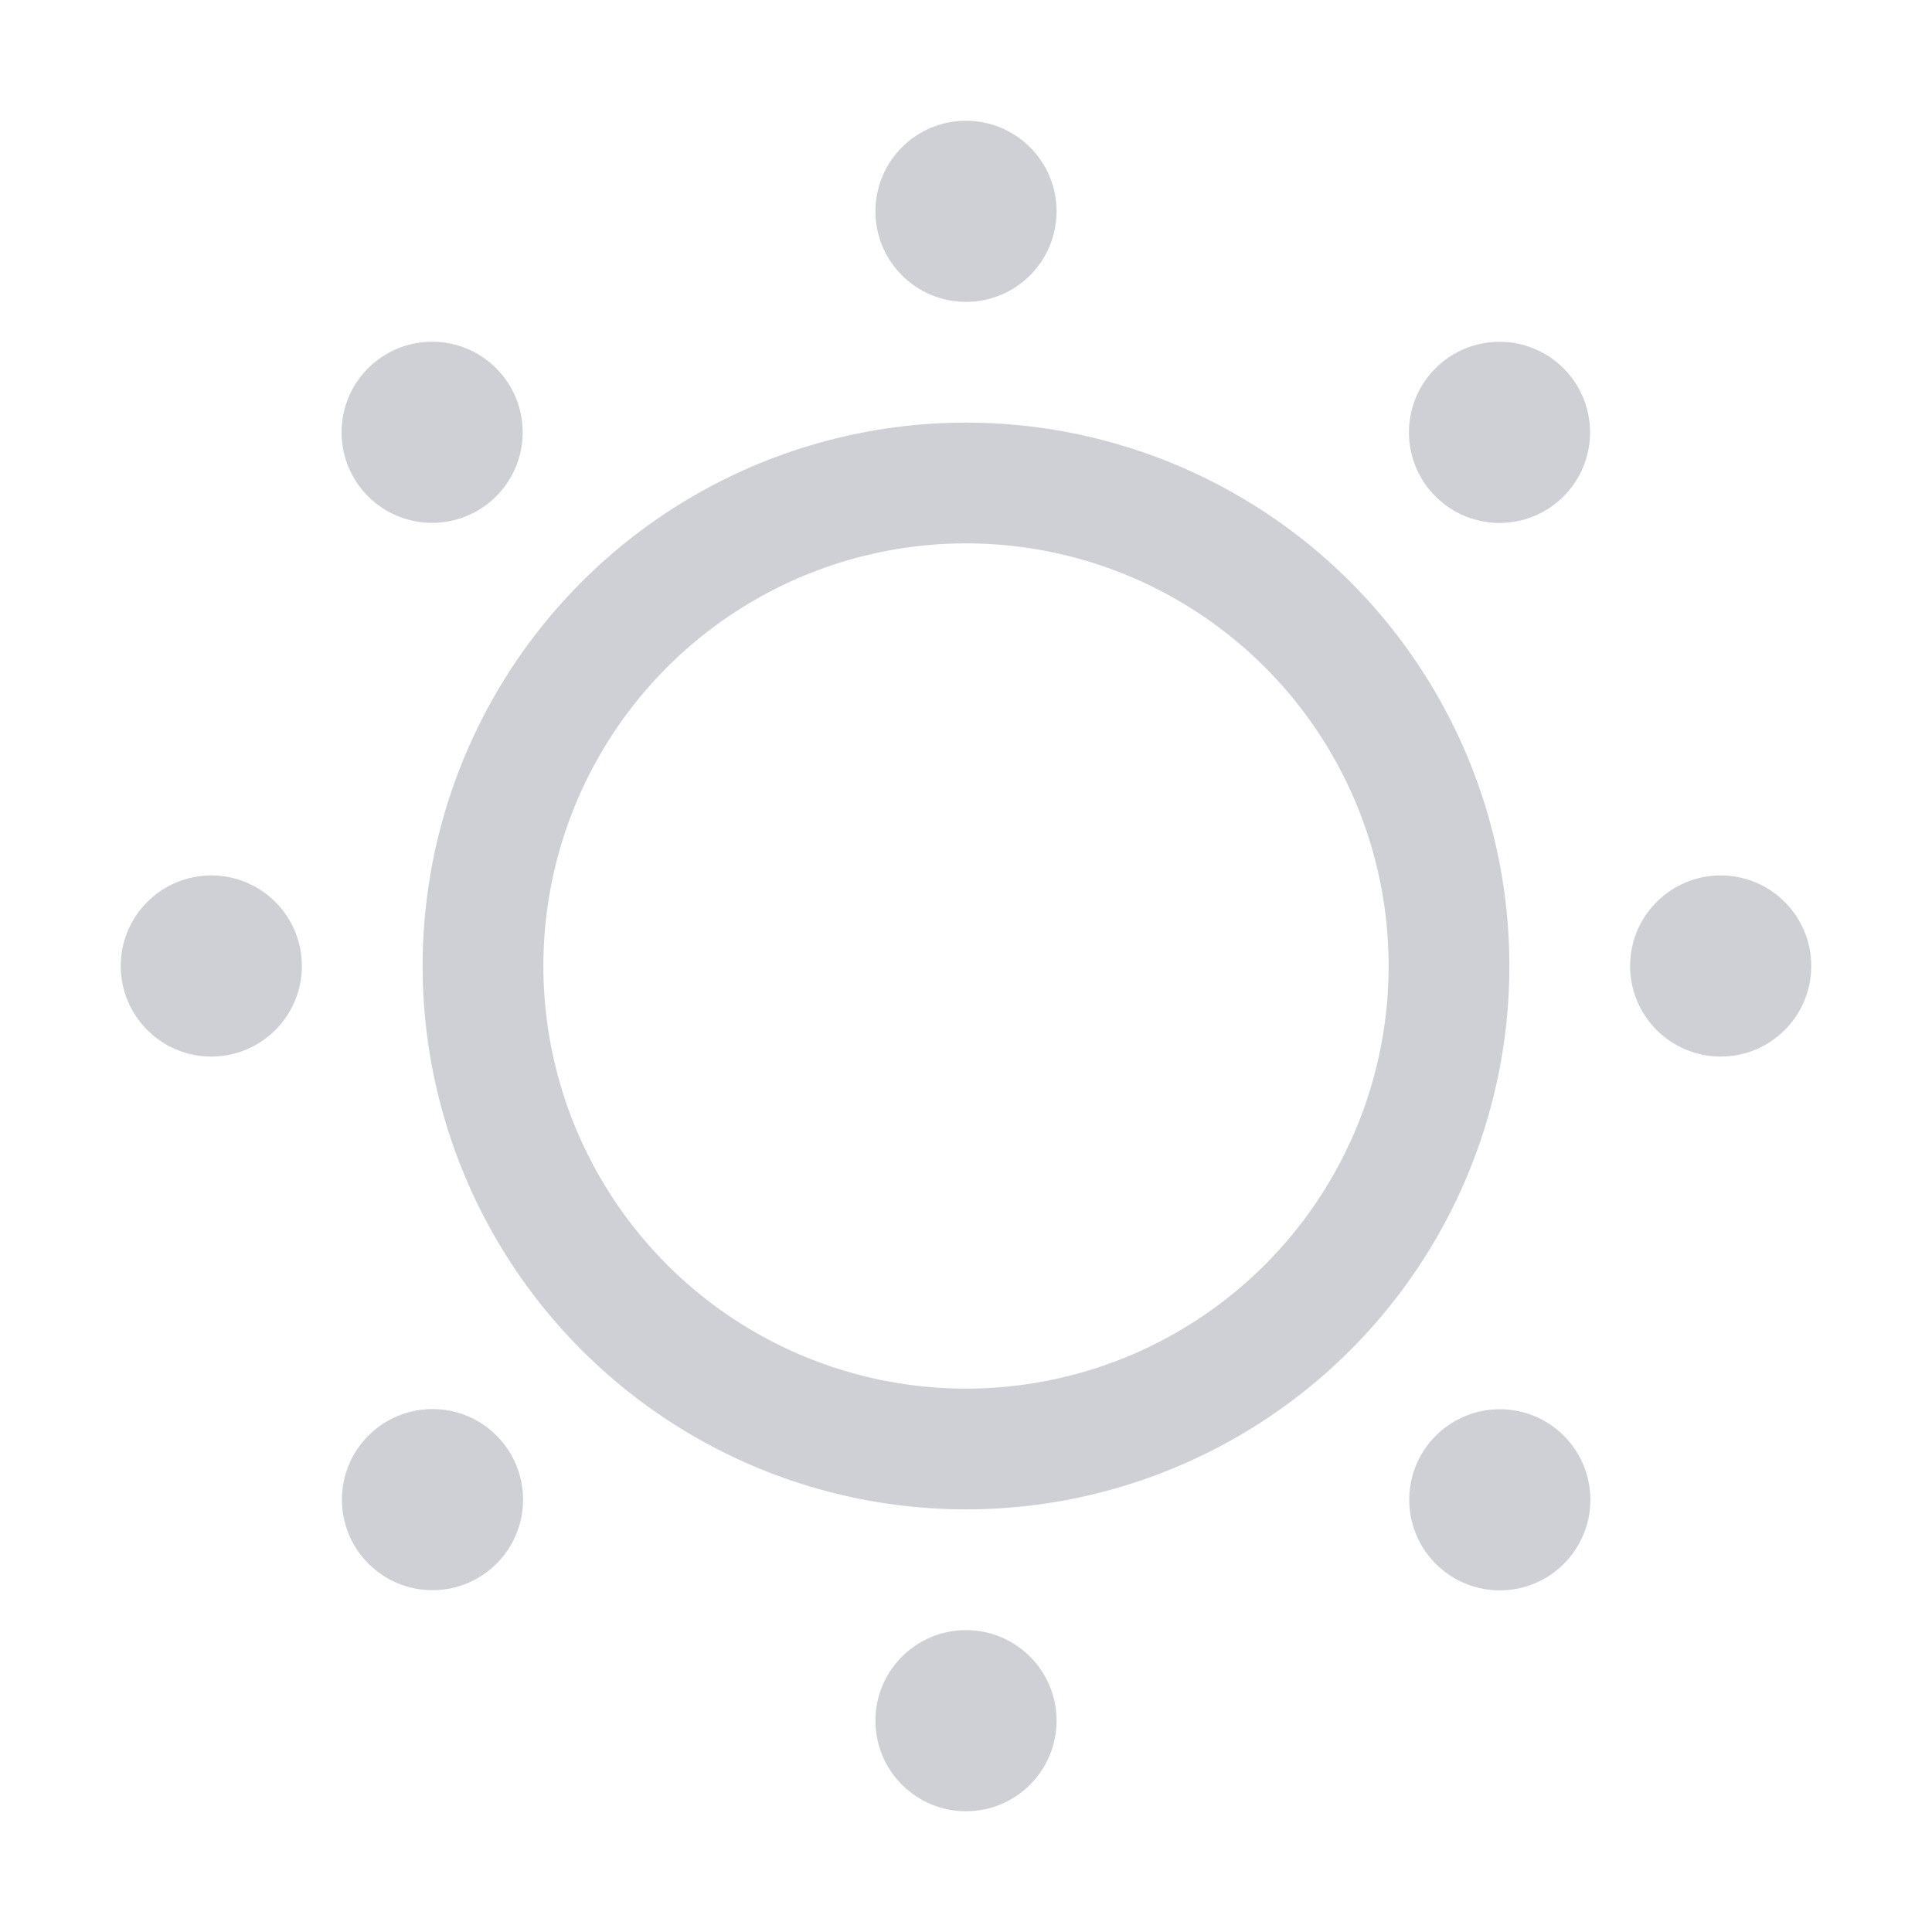 <svg xmlns="http://www.w3.org/2000/svg" width="16" height="16" fill="none"><circle cx="8" cy="1.75" r=".75" fill="#CED0D6"/><circle cx="8" cy="14.25" r=".75" fill="#CED0D6"/><circle cx="14.25" cy="8" r=".75" fill="#CED0D6" transform="rotate(90 14.25 8)"/><circle cx="1.75" cy="8" r=".75" fill="#CED0D6" transform="rotate(90 1.75 8)"/><circle cx="12.419" cy="3.581" r=".75" fill="#CED0D6" transform="rotate(45 12.419 3.58)"/><circle cx="3.581" cy="12.419" r=".75" fill="#CED0D6" transform="rotate(45 3.581 12.42)"/><circle cx="12.42" cy="12.419" r=".75" fill="#CED0D6" transform="rotate(135 12.42 12.42)"/><circle cx="3.581" cy="3.581" r=".75" fill="#CED0D6" transform="rotate(135 3.58 3.58)"/><circle cx="8" cy="8" r="4" stroke="#CED0D6"/></svg>